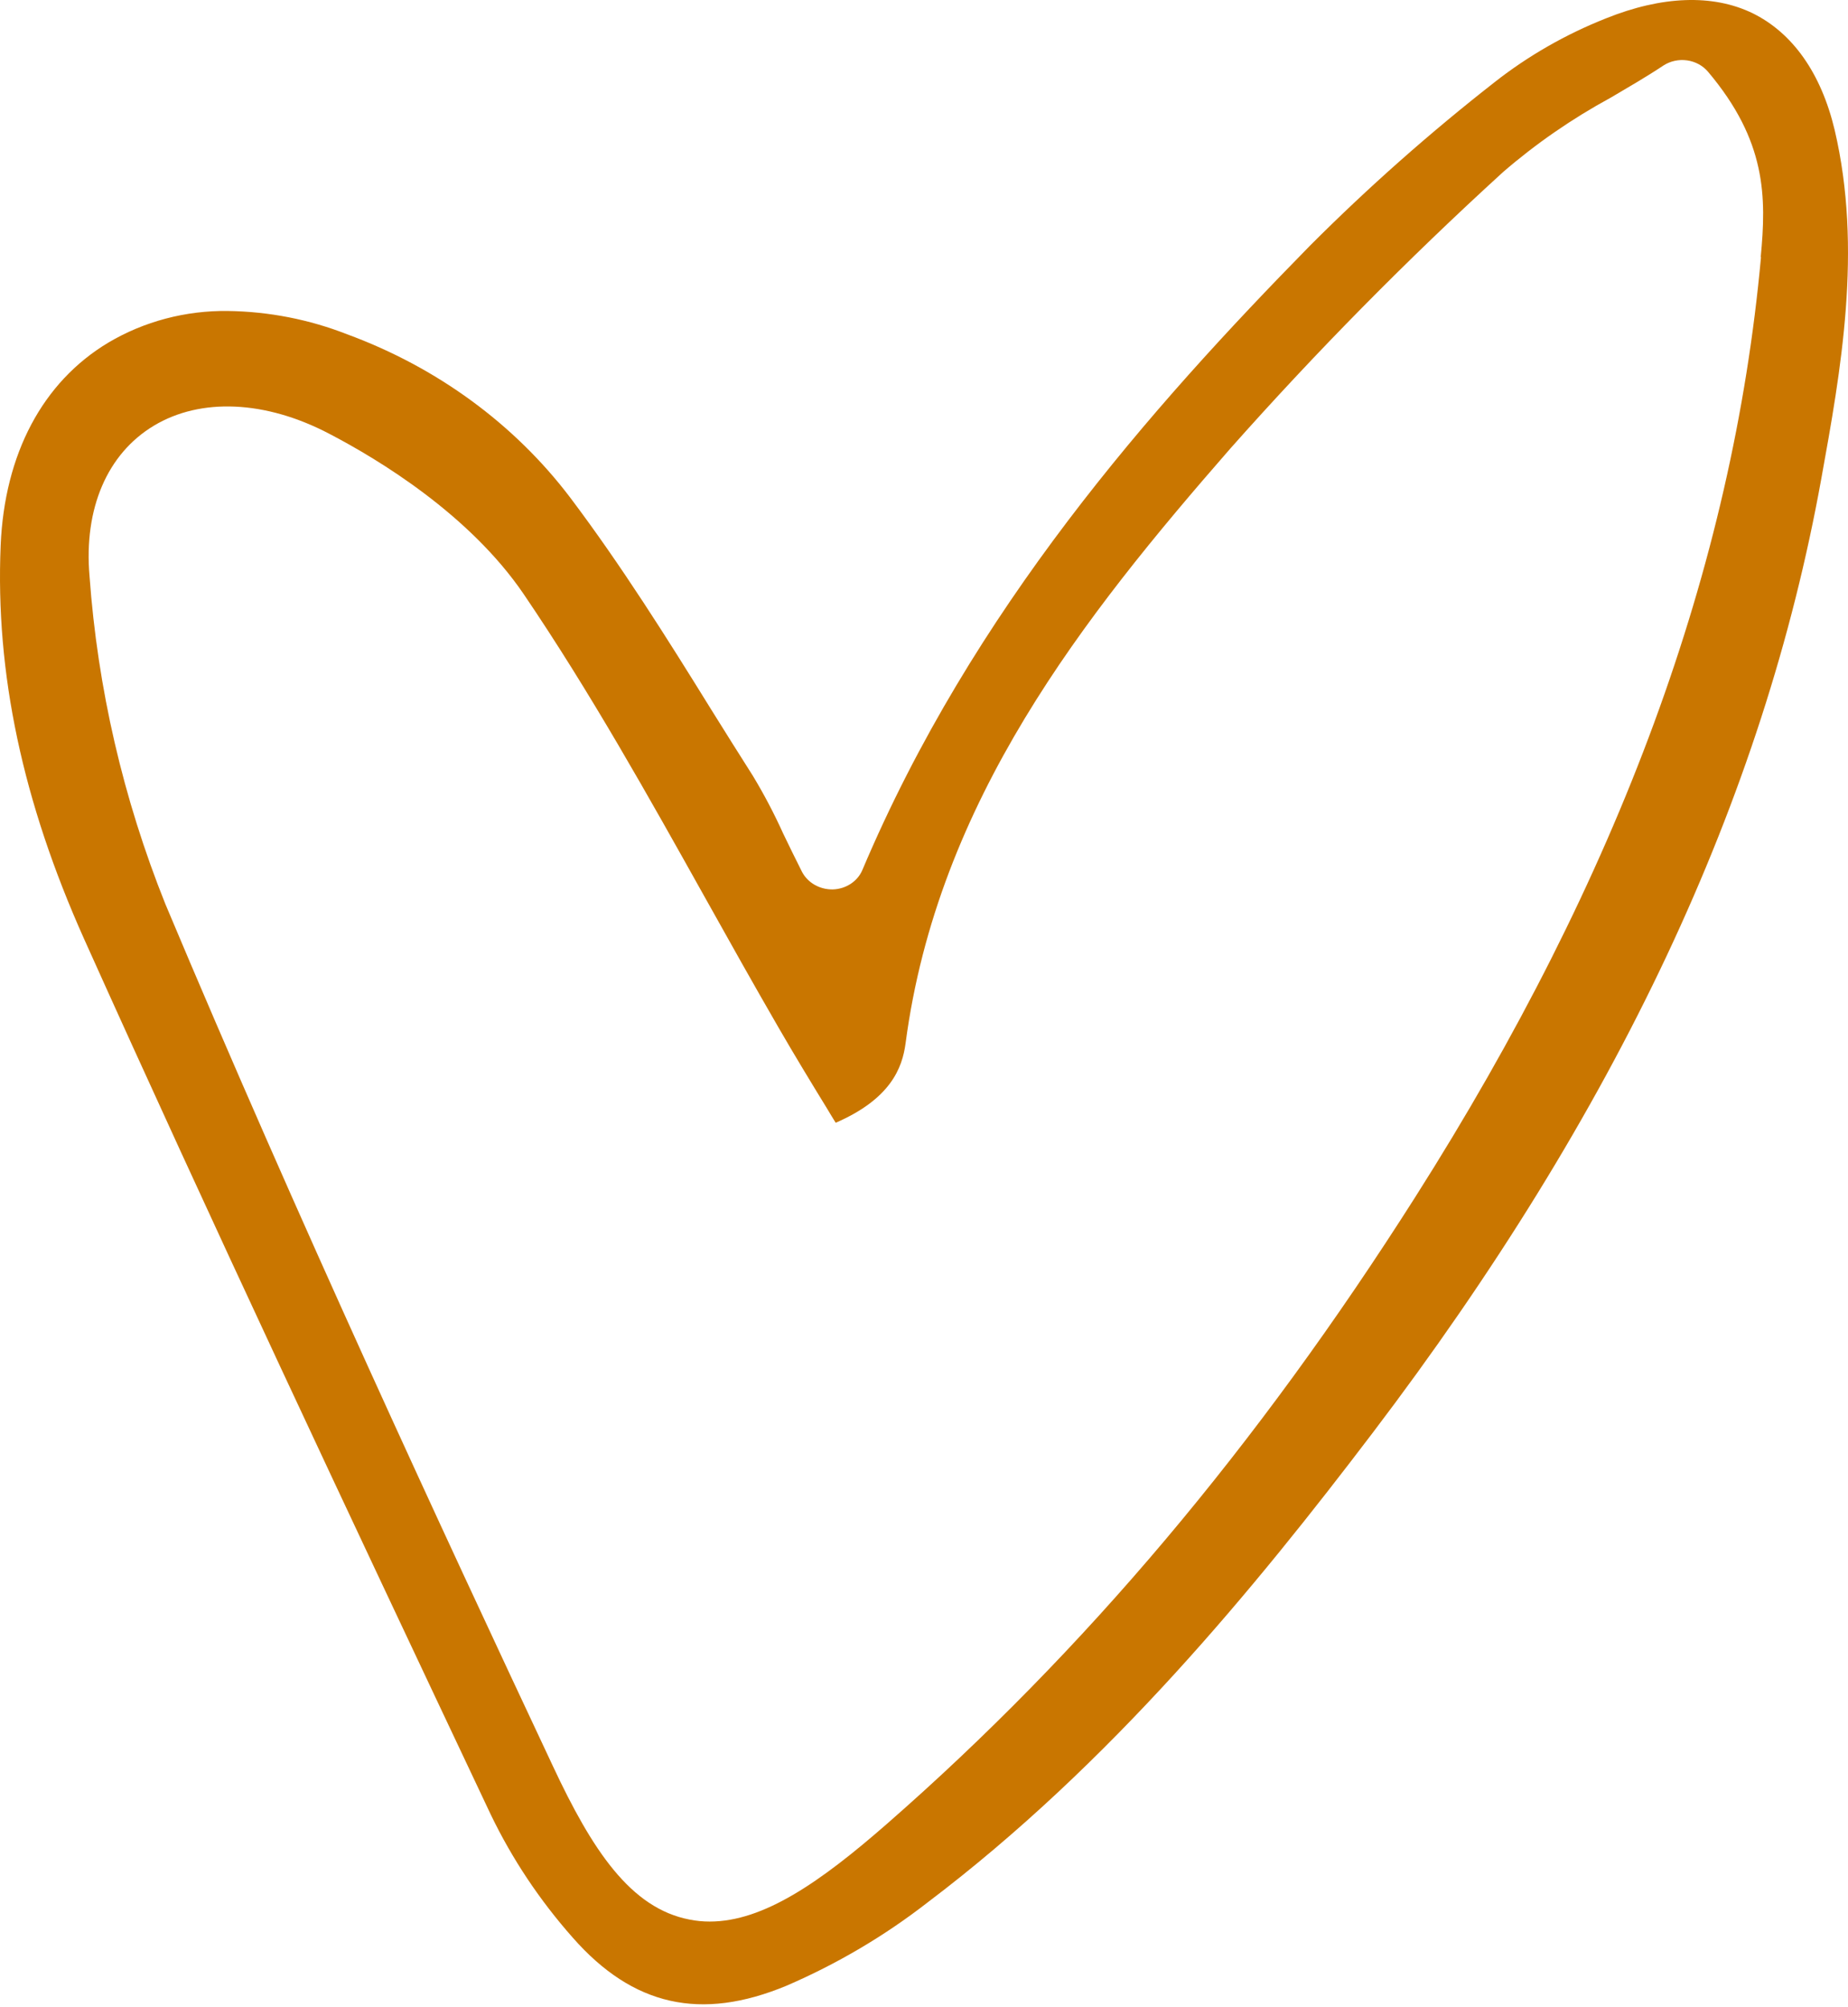 <svg width="199" height="216" viewBox="0 0 199 216" fill="none" xmlns="http://www.w3.org/2000/svg">
<g id="Yuppies Heart 2">
<g id="Master/Stickers/Heart 2">
<path id="Vector" d="M188.689 1.405C184.425 -0.647 178.967 -0.448 172.931 1.979C168.595 3.697 164.558 6.009 160.952 8.841C153.949 14.315 147.313 20.188 141.083 26.425C123.895 43.932 104.723 65.61 92.862 93.652C92.608 94.251 92.171 94.766 91.606 95.137C91.042 95.507 90.374 95.716 89.685 95.737C88.996 95.75 88.319 95.58 87.73 95.246C87.142 94.912 86.669 94.427 86.365 93.85C85.598 92.339 84.936 90.96 84.322 89.692C83.362 87.569 82.274 85.499 81.061 83.492C79.549 81.12 78.061 78.737 76.572 76.354C71.847 68.72 66.886 60.833 61.404 53.563C55.397 45.639 47.041 39.528 37.365 35.978C33.303 34.386 28.952 33.536 24.548 33.474C19.988 33.412 15.508 34.597 11.66 36.883C4.572 41.13 0.485 48.885 0.071 58.704C-0.508 72.46 2.434 86.283 9.049 101.054C22.776 131.579 37.01 161.805 52.852 195.331C55.146 200.092 58.114 204.544 61.676 208.568C68.15 215.927 75.462 217.581 84.699 213.742C90.156 211.388 95.26 208.376 99.879 204.785C119.571 189.903 135.153 170.896 147.793 154.26C174.089 119.654 189.906 86.04 196.132 51.489C198.223 39.939 200.585 26.833 197.561 13.981C196.108 7.892 193.049 3.534 188.689 1.405ZM189.634 27.649C186.575 61.12 174.396 94.225 152.4 128.854C135.354 155.694 116.748 177.757 95.532 196.301C88.326 202.6 82.219 206.837 76.43 206.837C75.704 206.839 74.979 206.769 74.269 206.627C67.901 205.413 63.767 199.147 59.526 190.079C47.607 164.707 32.096 131.325 17.803 97.303C13.26 85.969 10.51 74.077 9.64 62.002C9.014 54.743 11.542 48.841 16.574 45.819C21.607 42.796 28.588 43.083 35.475 46.701C40.791 49.47 50.572 55.394 56.396 63.955C63.566 74.512 69.851 85.764 75.934 96.641C78.51 101.253 81.179 106.018 83.861 110.652C85.55 113.575 87.346 116.531 89.094 119.378C89.389 119.874 89.685 120.37 89.992 120.856C95.898 118.286 97.162 114.976 97.517 112.295C100.954 86.25 116.665 66.404 132.459 48.312C141.69 37.909 151.501 27.966 161.85 18.526C165.387 15.468 169.273 12.782 173.439 10.517C175.305 9.414 177.231 8.311 179.121 7.054C179.863 6.572 180.774 6.374 181.668 6.499C182.562 6.624 183.37 7.063 183.929 7.726C190.213 15.173 190.225 21.174 189.599 27.694L189.634 27.649Z" fill="#C97600"/>
</g>
</g>
</svg>
